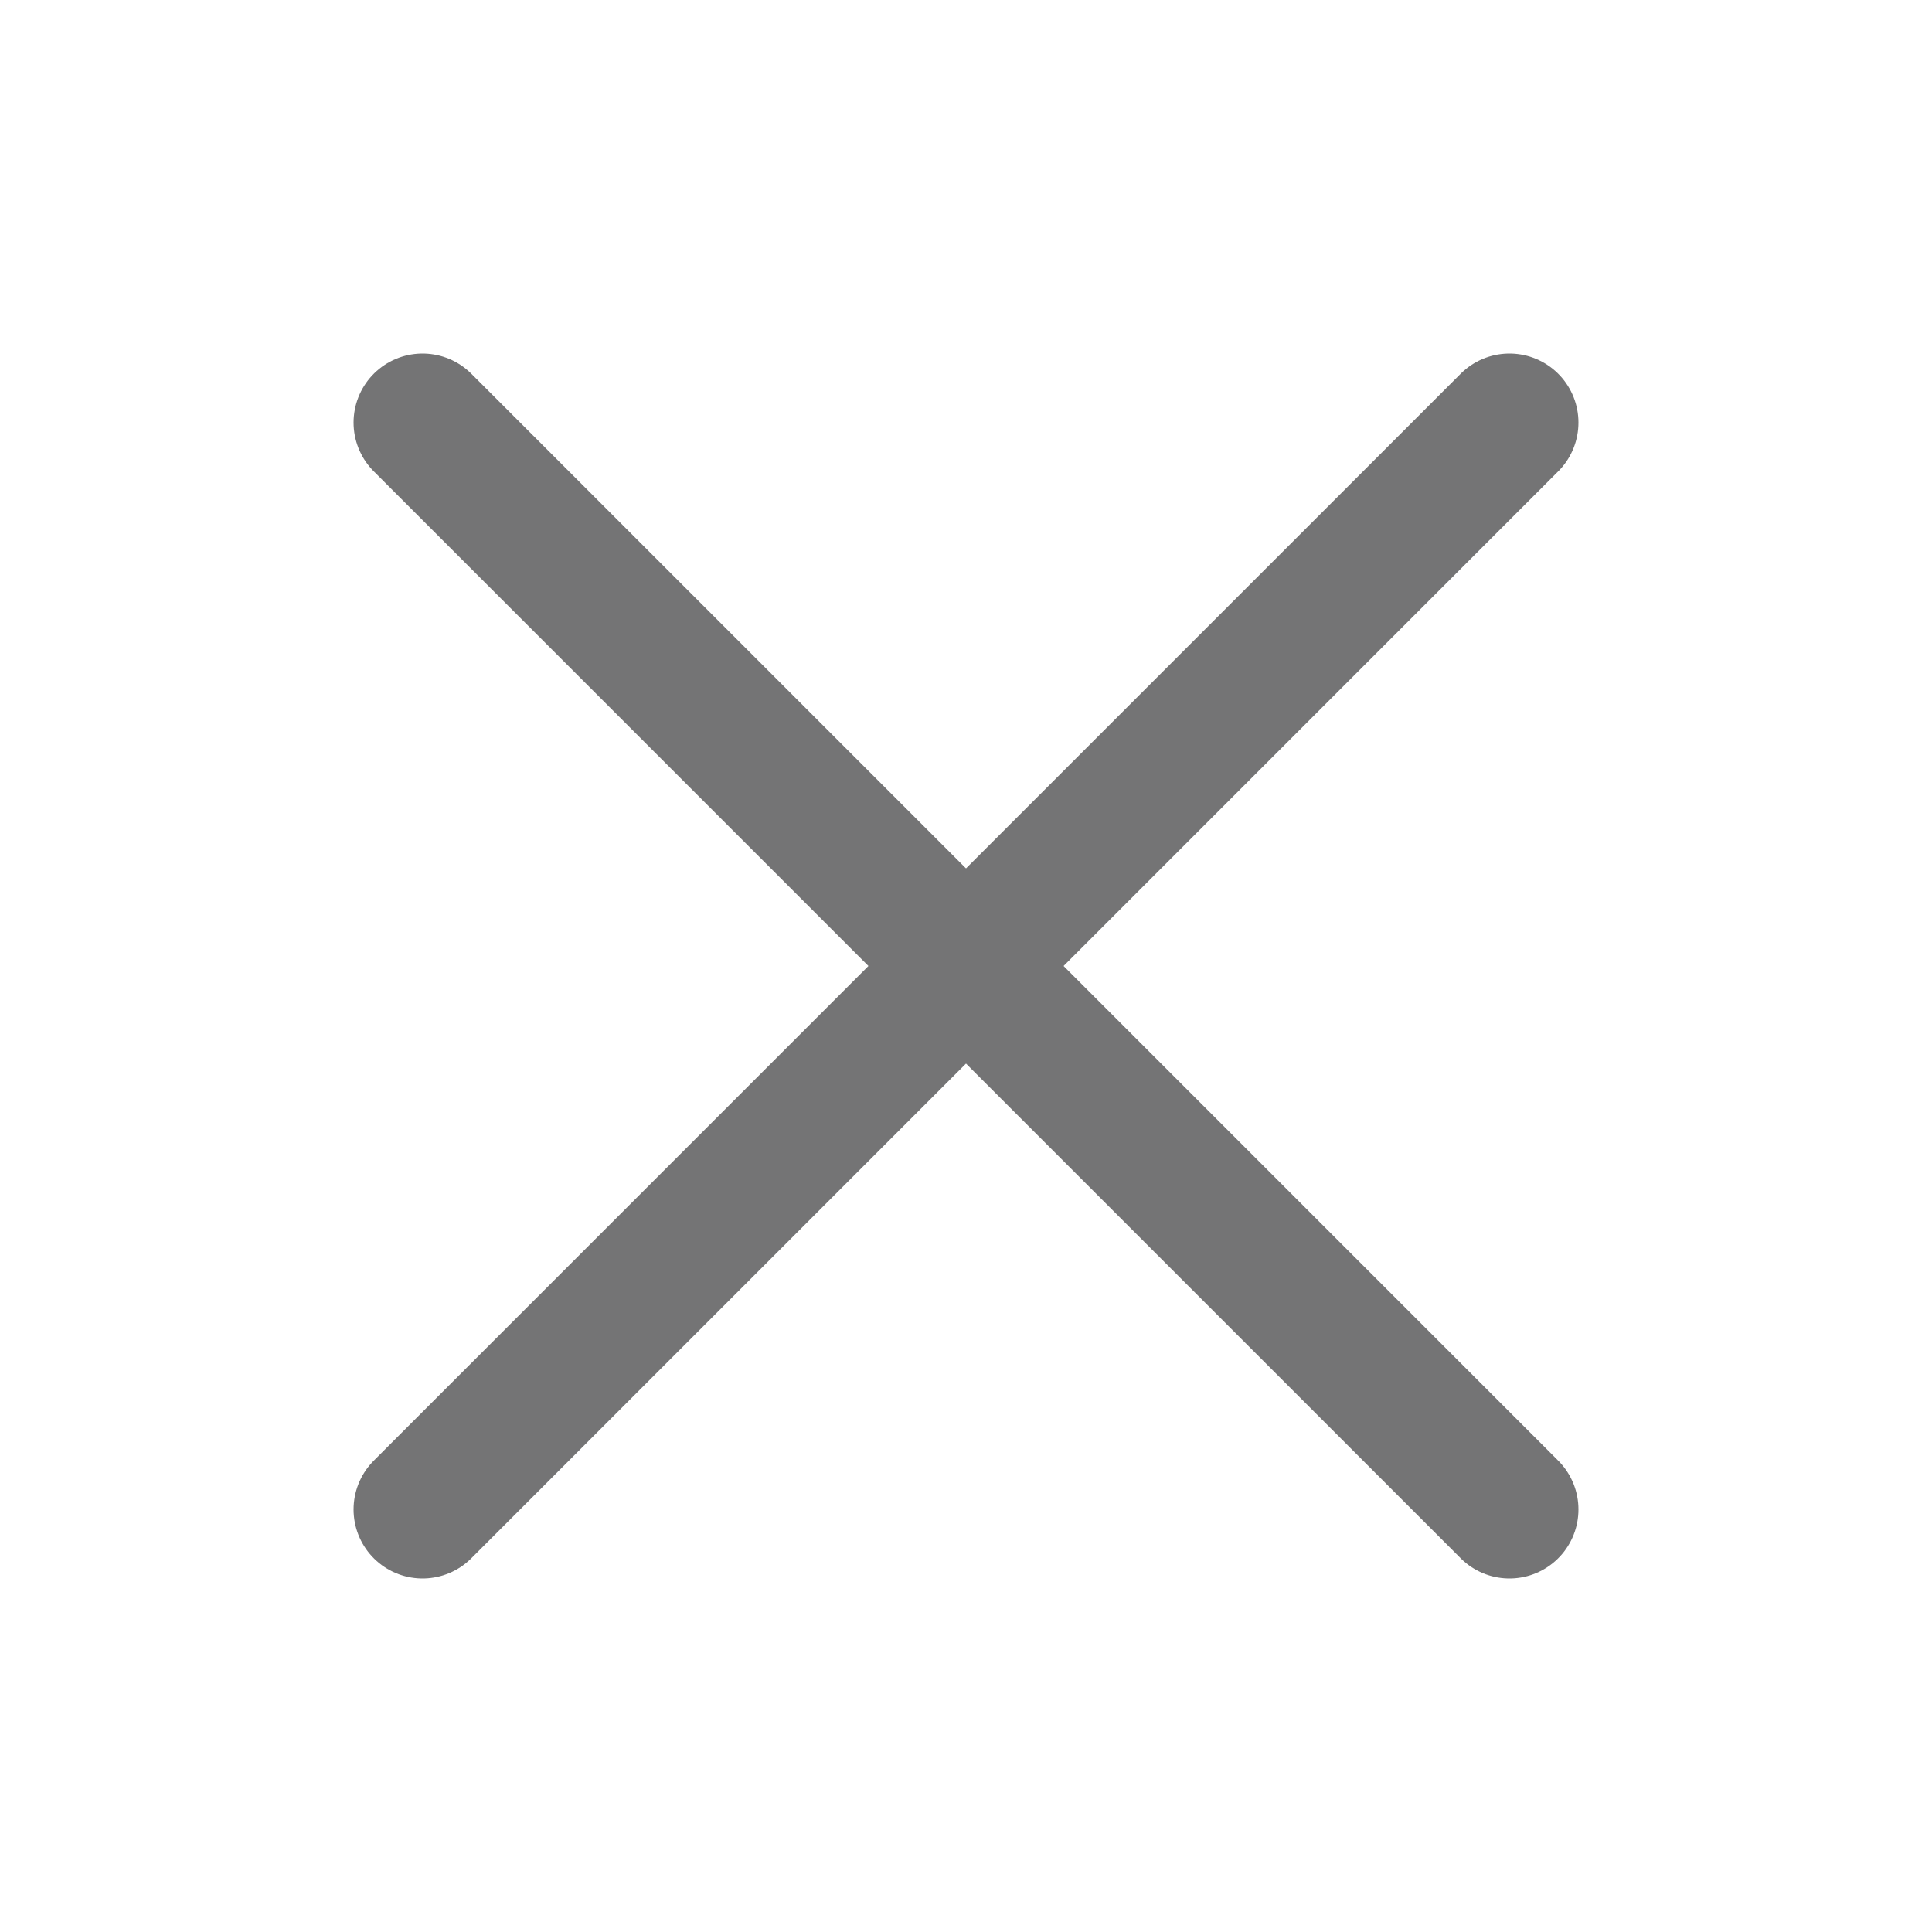 <svg width="14" height="14" viewBox="0 0 14 14" fill="none" xmlns="http://www.w3.org/2000/svg">
<path d="M10.938 3.062L3.062 10.938" stroke="#747475" stroke-linecap="round" stroke-linejoin="round"/>
<path d="M10.938 10.938L3.062 3.062" stroke="#747475" stroke-linecap="round" stroke-linejoin="round"/>
</svg>
 